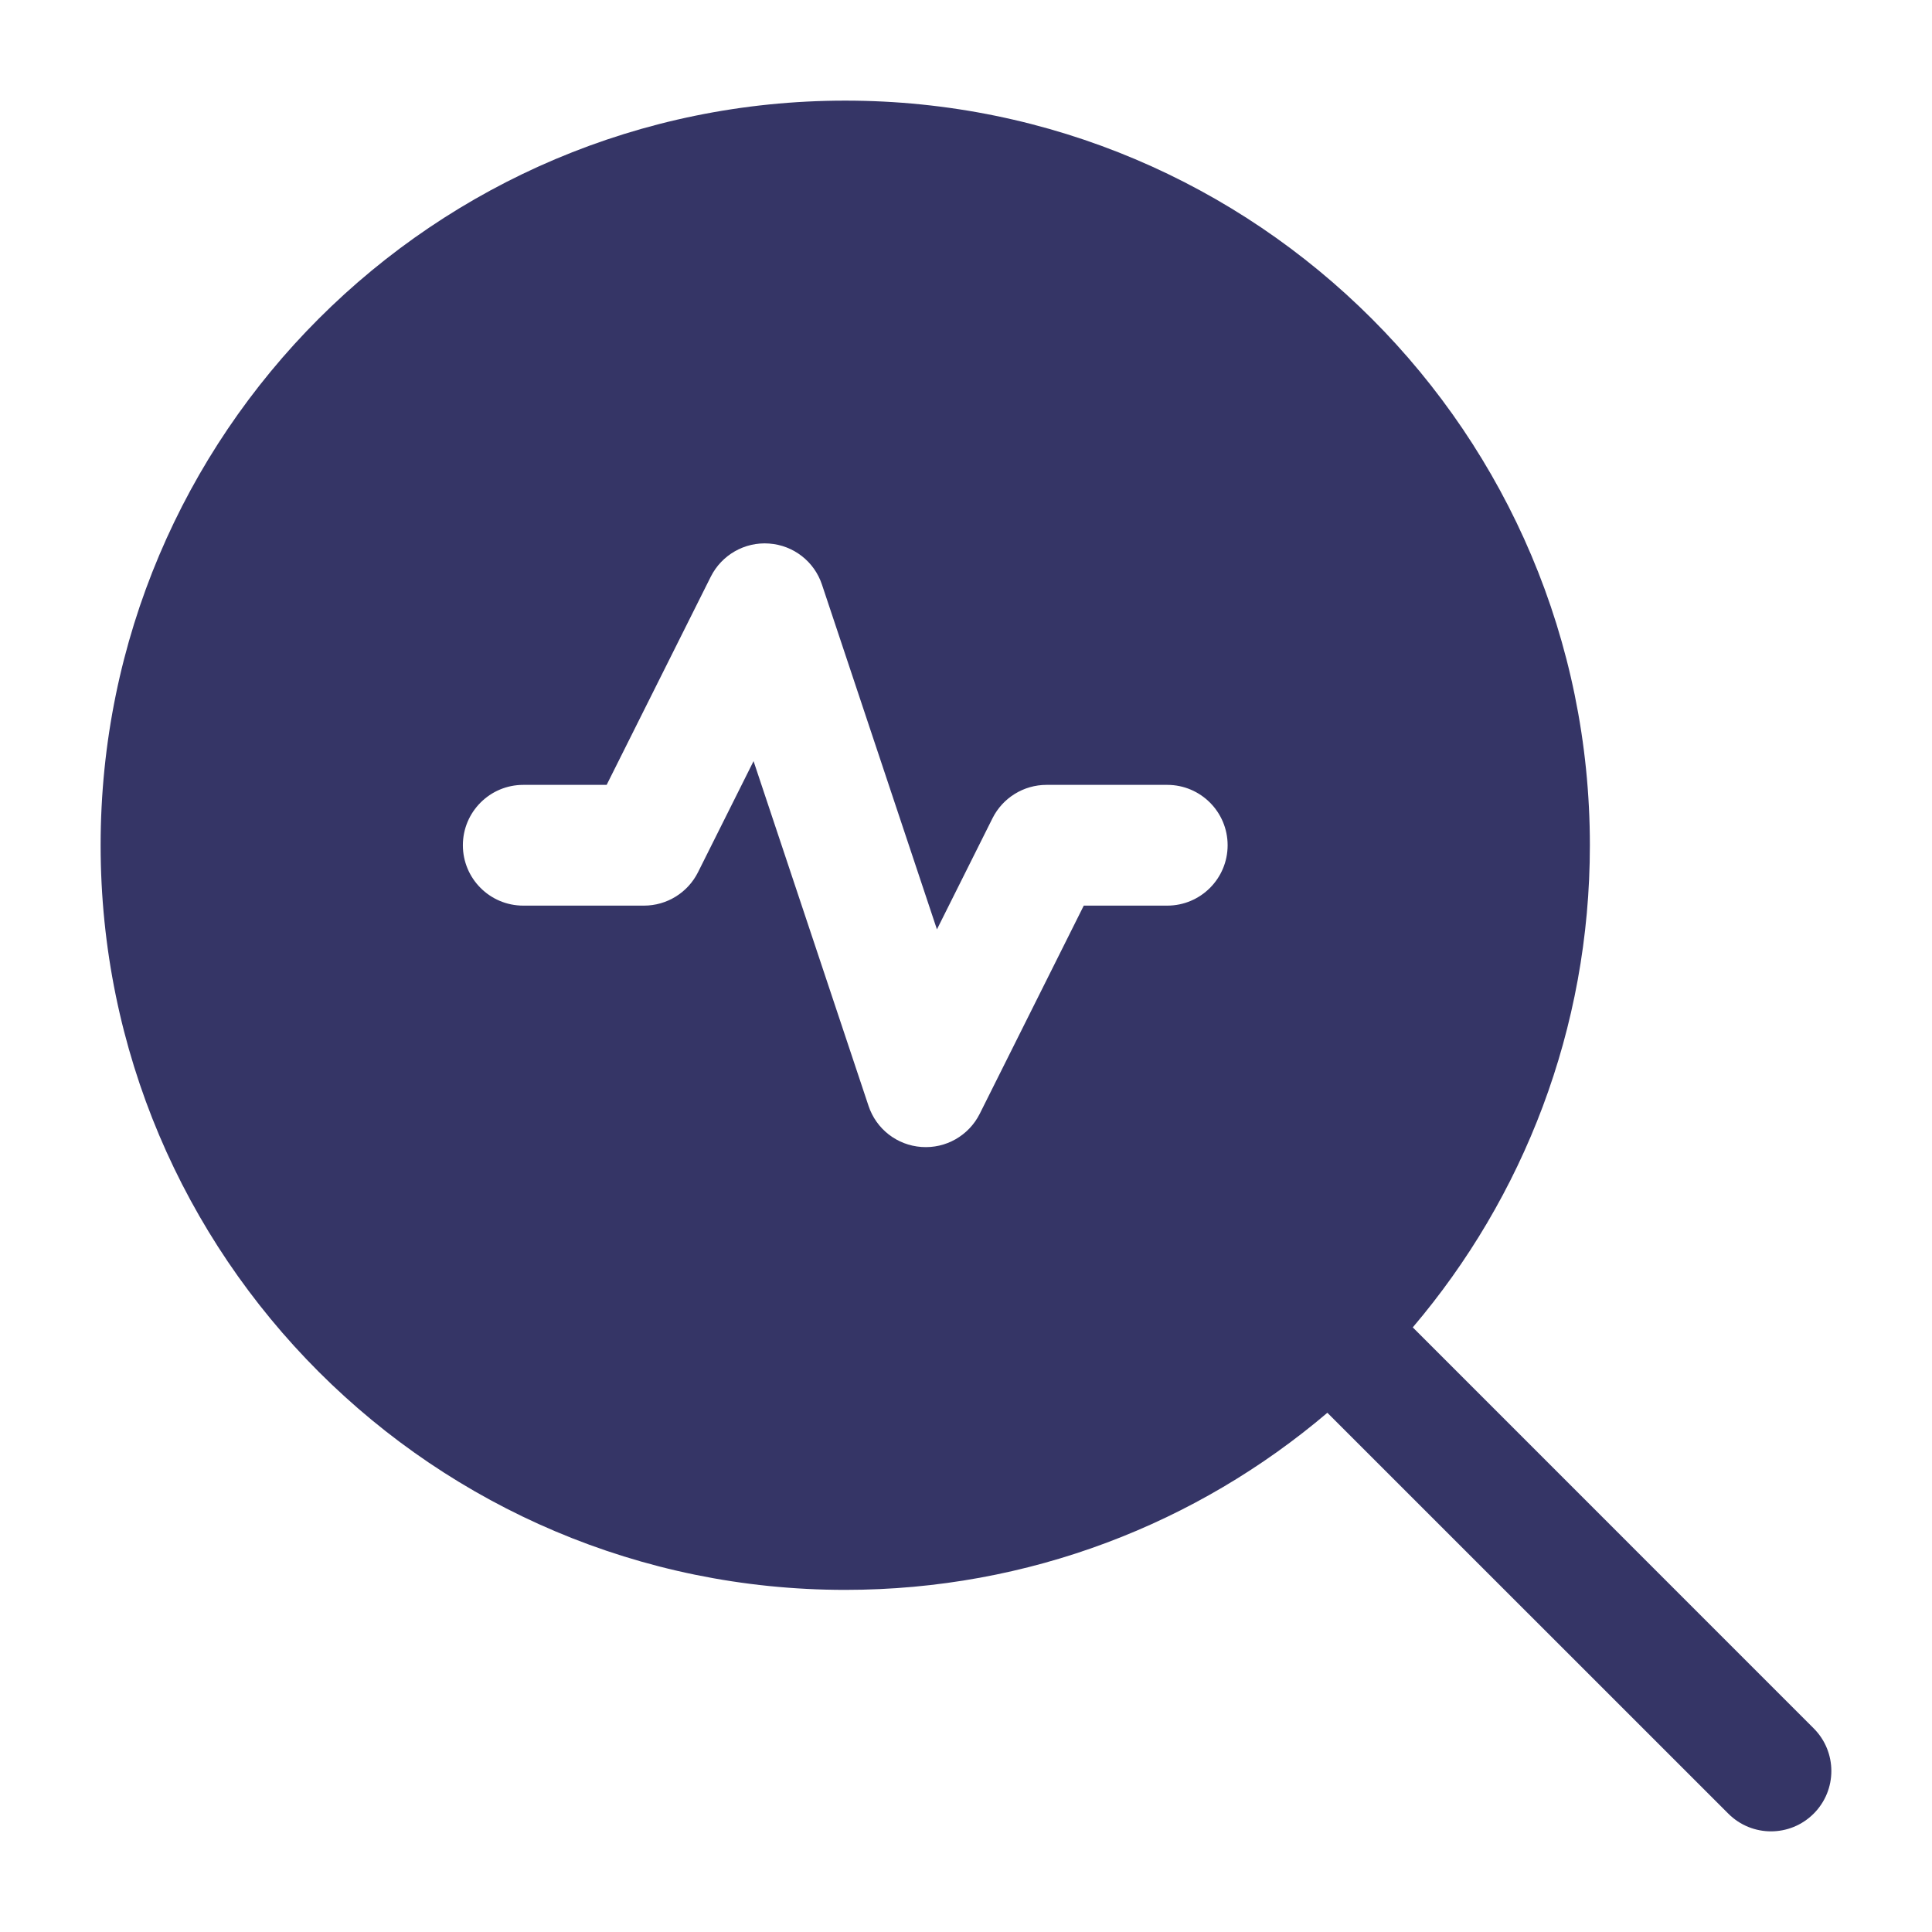 <svg width="24" height="24" viewBox="0 0 24 24" fill="none" xmlns="http://www.w3.org/2000/svg">
<path fill-rule="evenodd" clip-rule="evenodd" d="M1.25 10.5C1.25 5.391 5.391 1.25 10.5 1.25C15.609 1.25 19.75 5.391 19.75 10.5C19.75 12.784 18.922 14.875 17.55 16.489L22.53 21.47C22.823 21.763 22.823 22.237 22.53 22.53C22.237 22.823 21.763 22.823 21.47 22.53L16.489 17.55C14.875 18.922 12.784 19.75 10.5 19.75C5.391 19.75 1.25 15.609 1.25 10.5ZM10.211 7.263C10.116 6.975 9.856 6.773 9.553 6.752C9.251 6.73 8.965 6.893 8.829 7.165L7.536 9.75H6.5C6.086 9.75 5.75 10.086 5.75 10.5C5.75 10.914 6.086 11.25 6.5 11.25H8C8.284 11.25 8.544 11.089 8.671 10.835L9.361 9.455L10.789 13.737C10.884 14.025 11.144 14.227 11.447 14.248C11.749 14.27 12.035 14.107 12.171 13.835L13.463 11.25H14.5C14.914 11.25 15.25 10.914 15.25 10.5C15.25 10.086 14.914 9.75 14.5 9.75H13C12.716 9.75 12.456 9.911 12.329 10.165L11.639 11.545L10.211 7.263Z" fill="#353566"/>
</svg>
